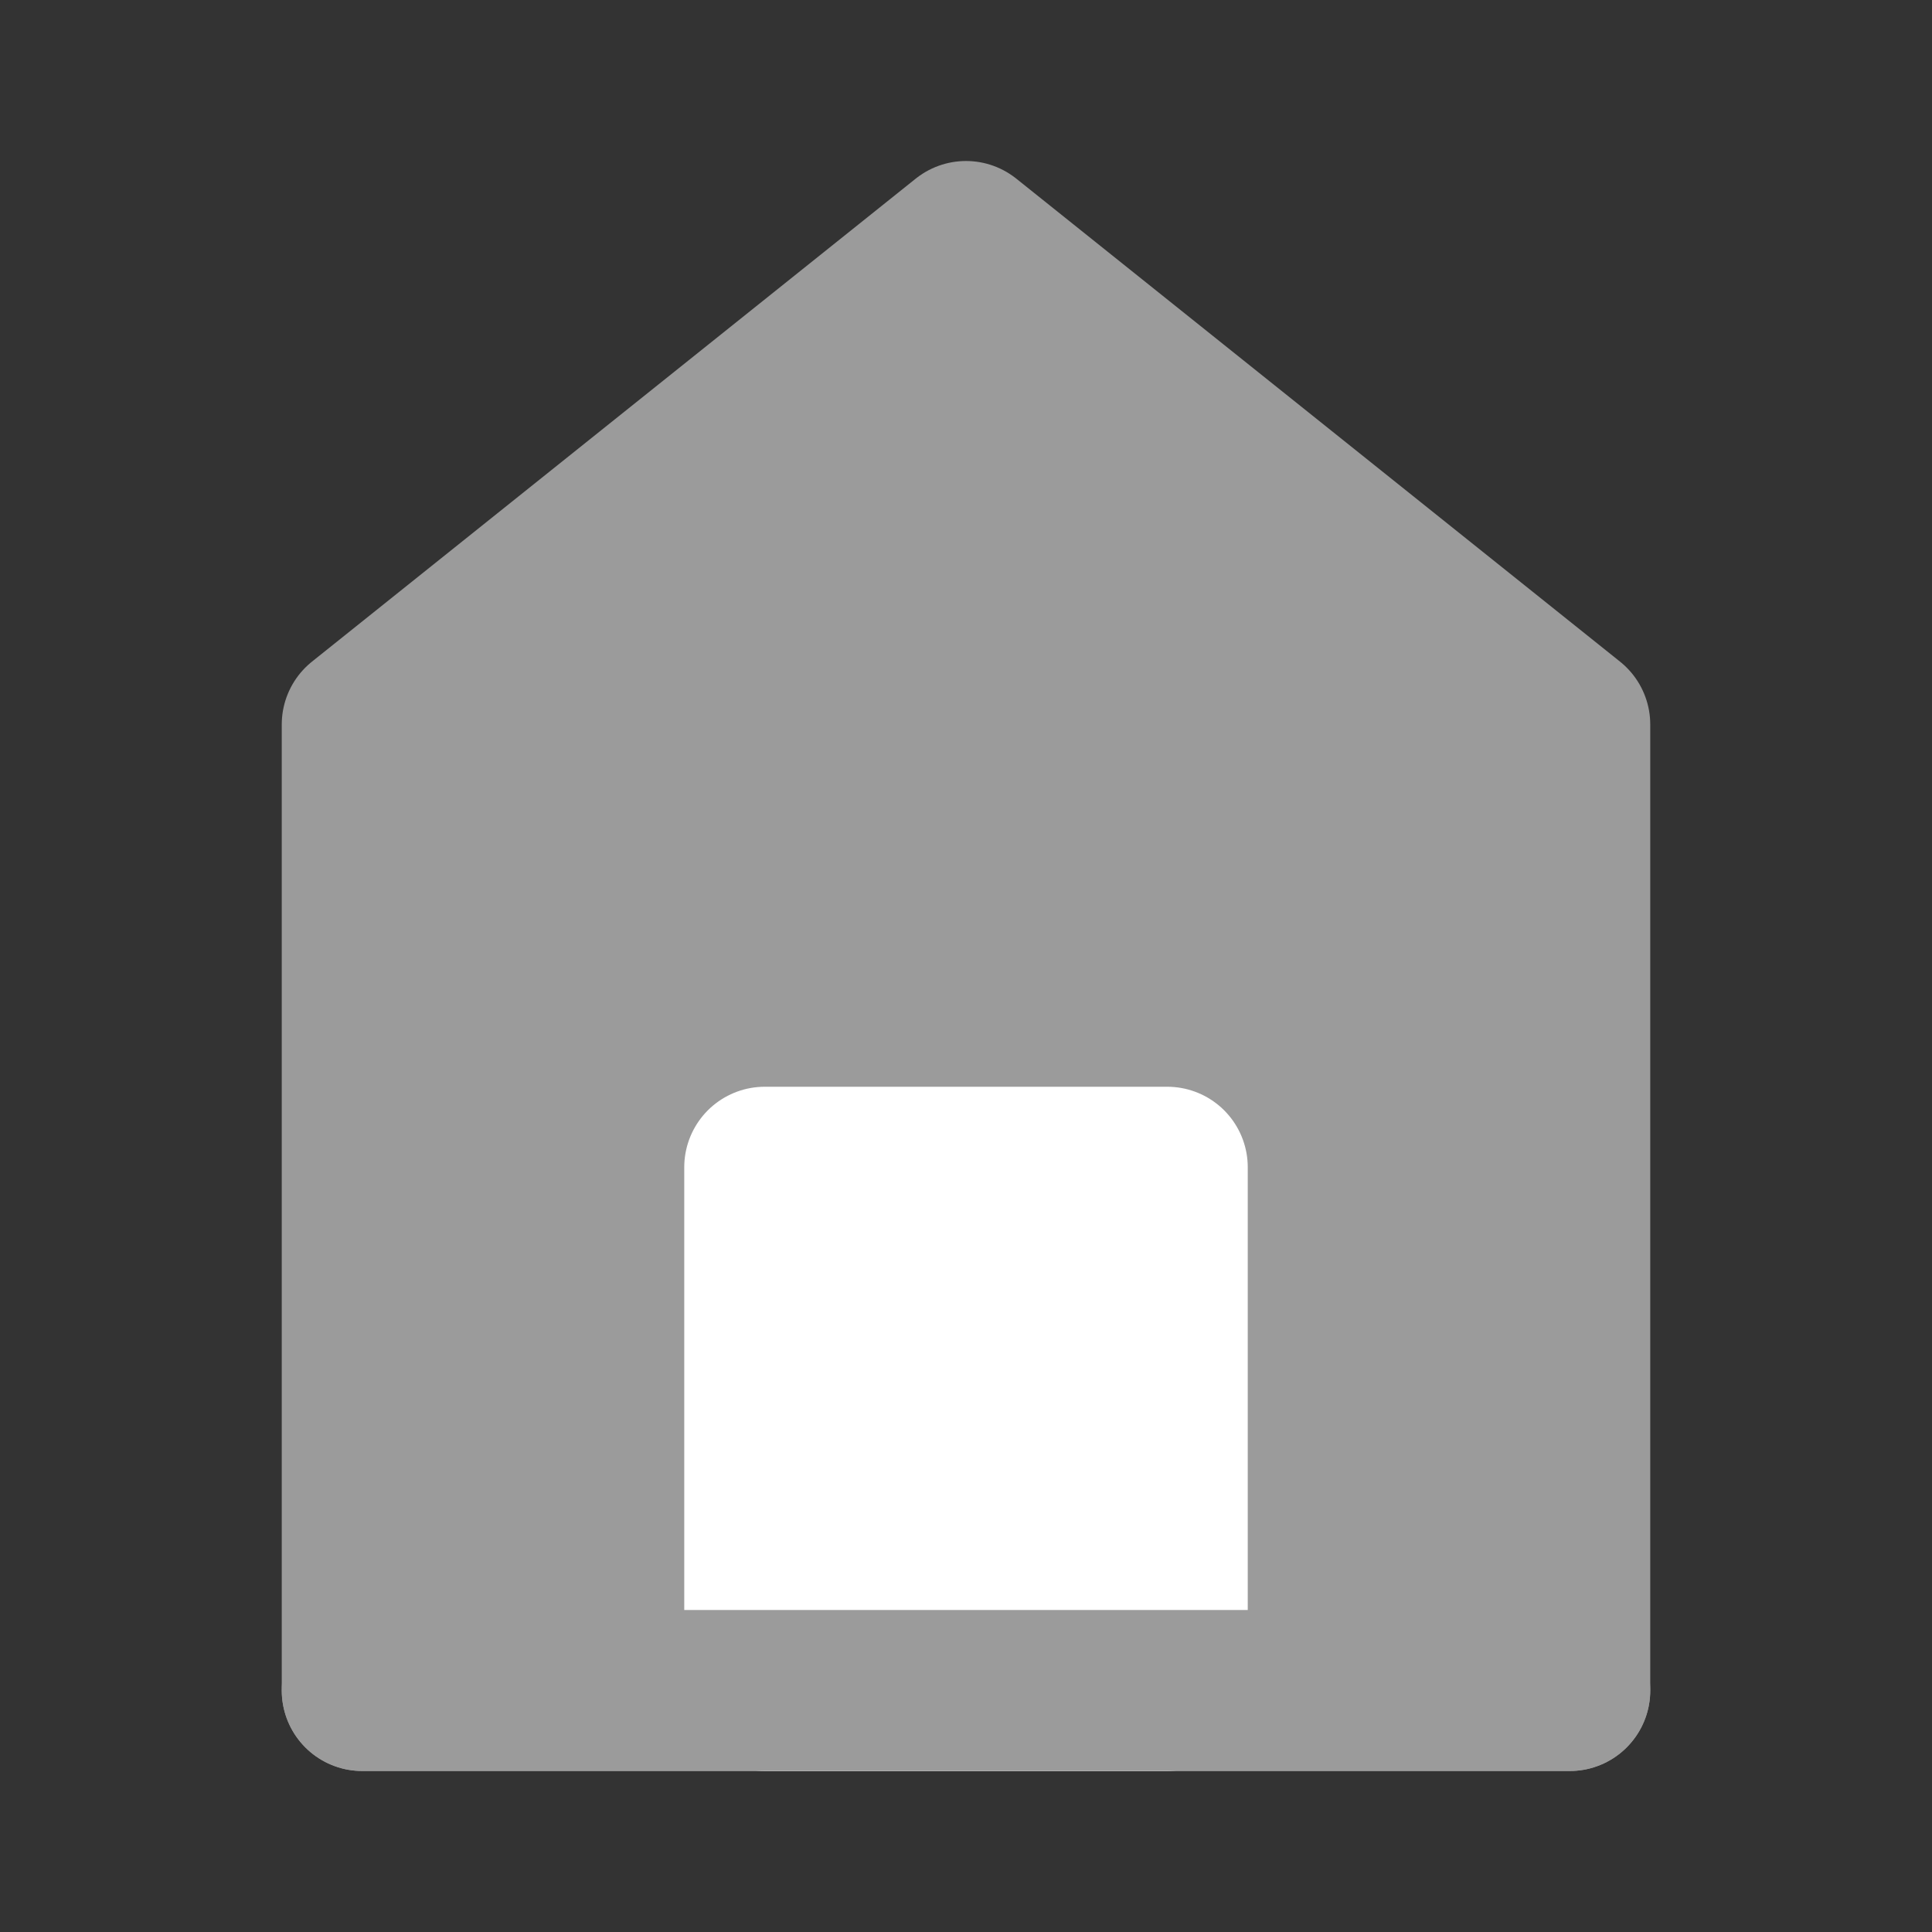 <?xml version="1.0" encoding="UTF-8"?><svg width="20" height="20" viewBox="0 0 48 48" fill="none" xmlns="http://www.w3.org/2000/svg"><rect x="0" y="0" width="48" height="48" fill="#333333" stroke="none"/><path d="M9 18V42H39V18L24 6L9 18Z" fill="#9b9b9b" stroke="#9b9b9b" stroke-width="4" stroke-linecap="round" stroke-linejoin="round"/><path d="M19 29V42H29V29H19Z" fill="#FFF" stroke="#FFF" stroke-width="4" stroke-linejoin="round"/><path d="M9 42H39" stroke="#9b9b9b" stroke-width="4" stroke-linecap="round"/></svg>